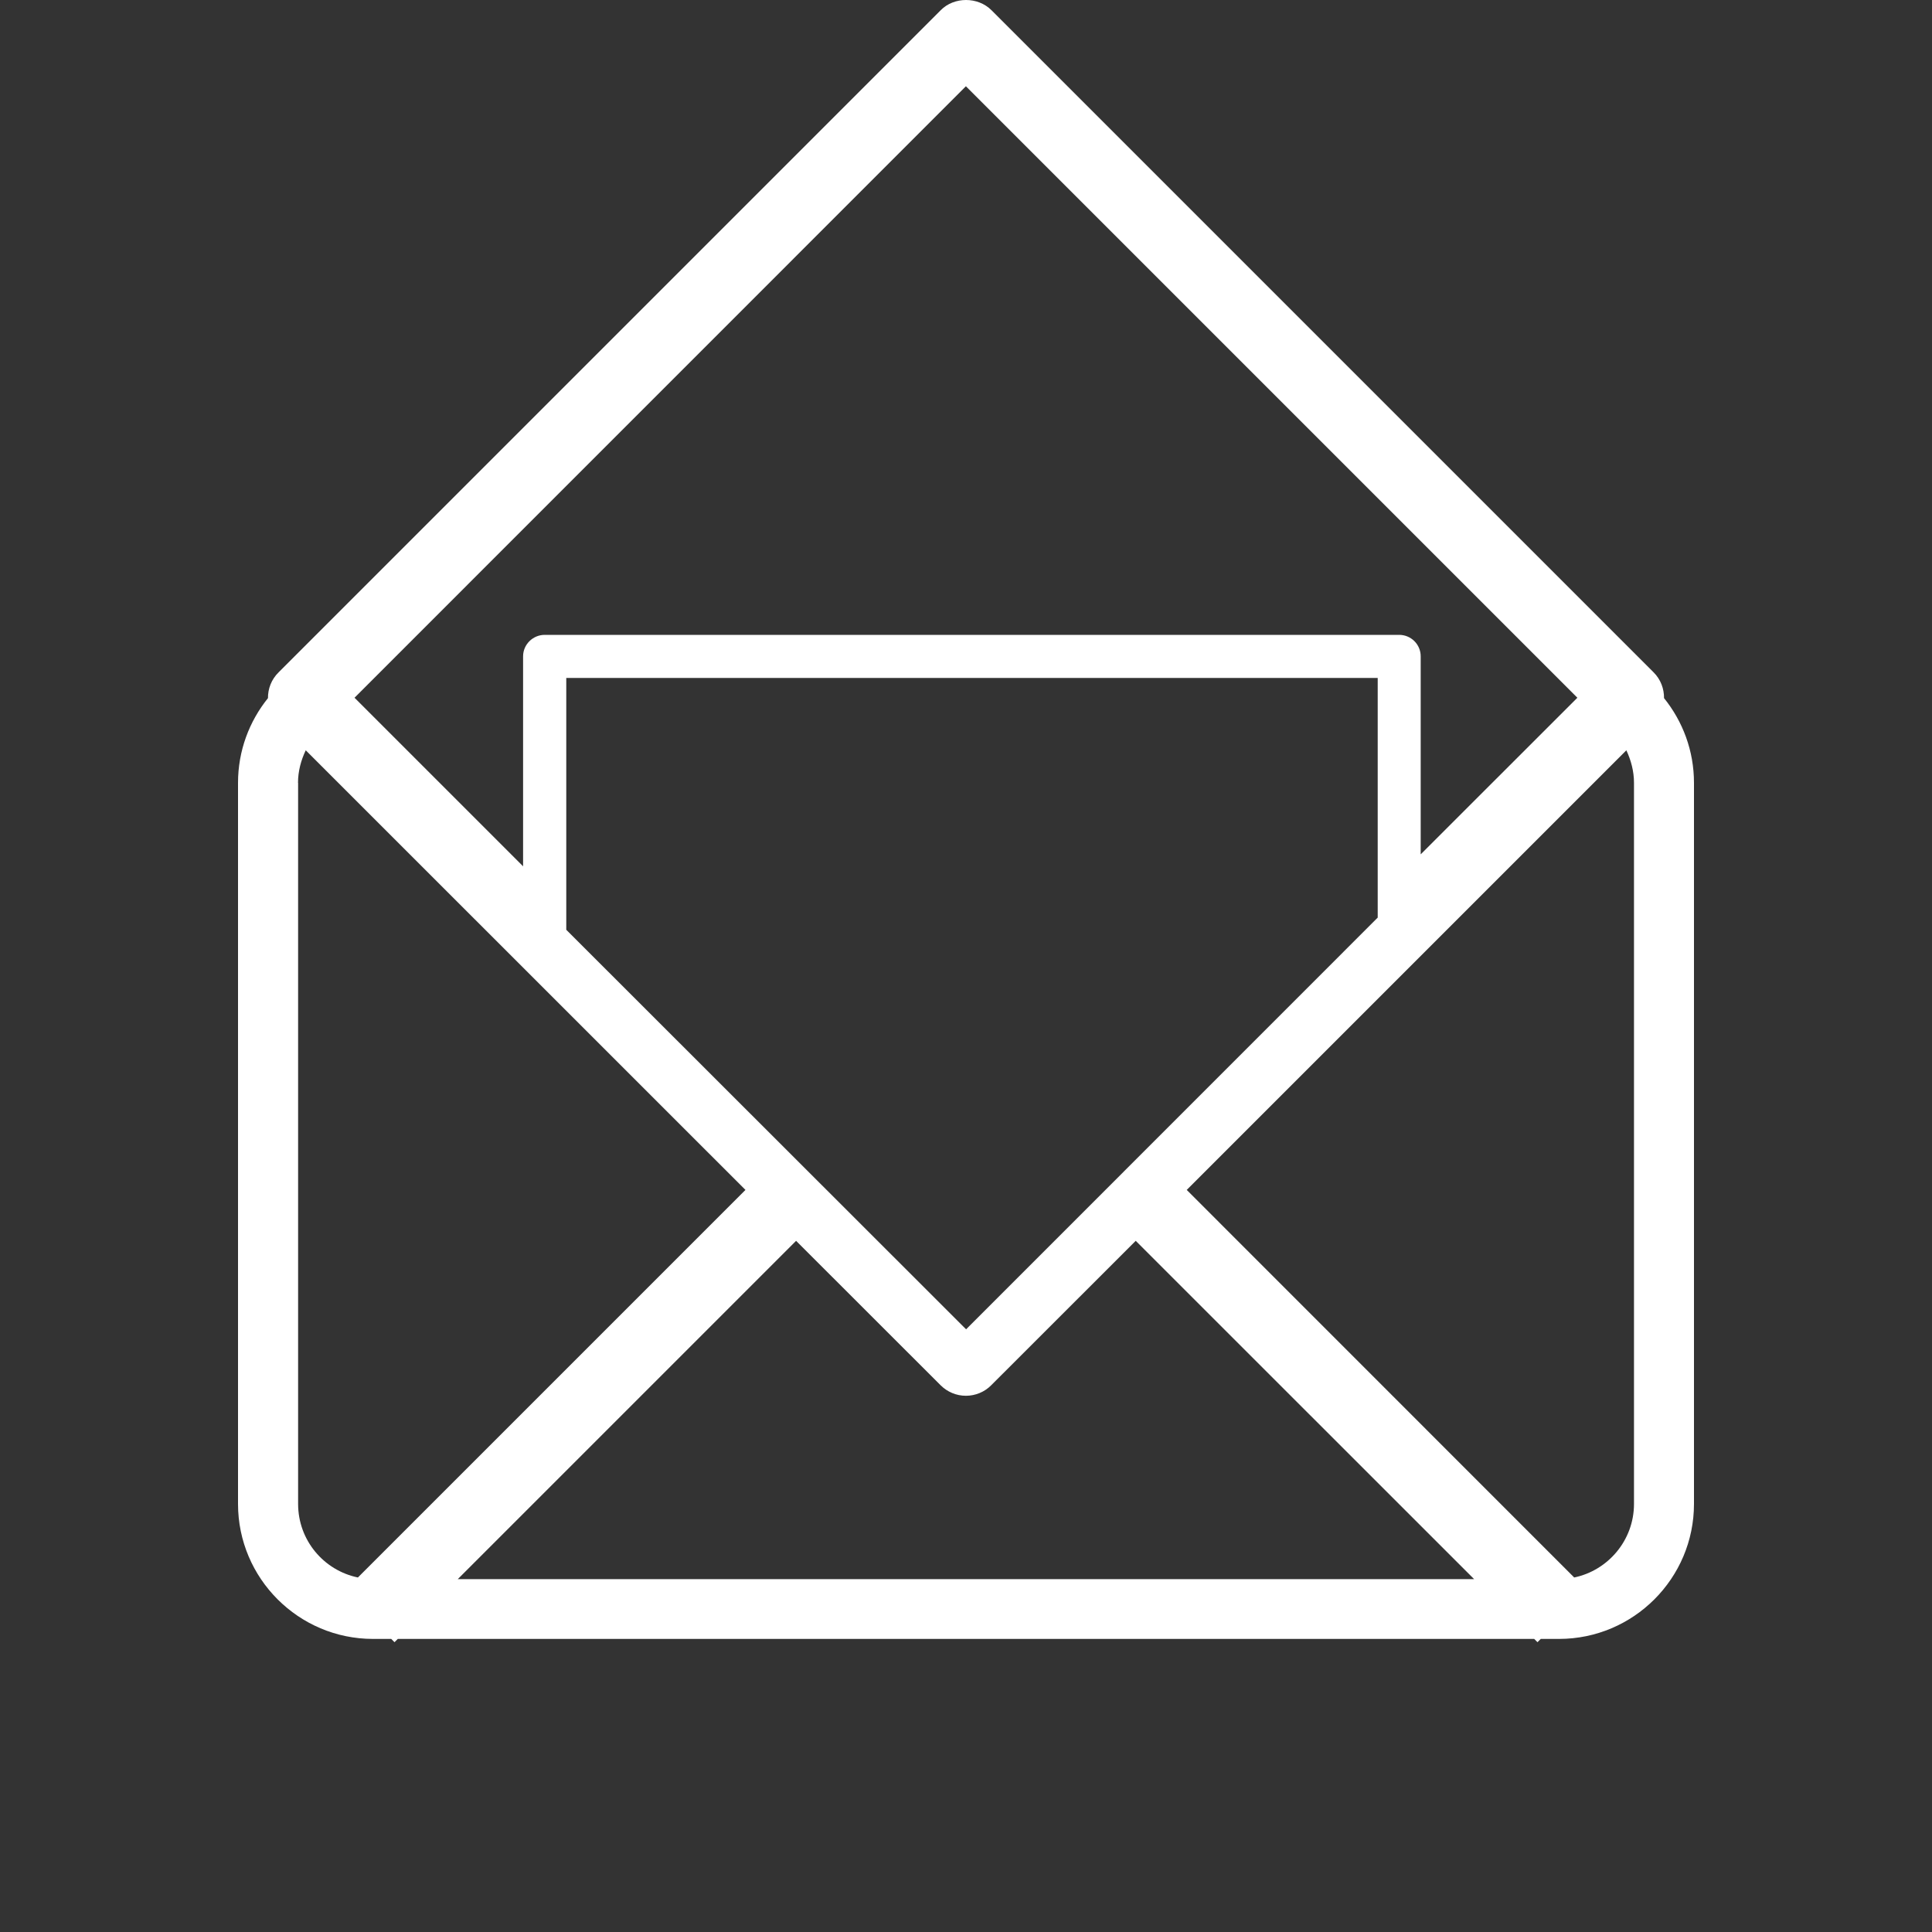 <svg width="20" height="20" viewBox="0 0 20 20" fill="none" xmlns="http://www.w3.org/2000/svg">
<rect x="0" y="0" width="20" height="20" fill="#333333" stroke="none"/>
<path d="M2.774 7.227C2.58 7.468 2.464 7.772 2.464 8.104V15.569C2.464 16.339 3.091 16.966 3.861 16.966H4.05L4.084 17L4.118 16.966H15.882L15.916 17L15.95 16.966H16.139C16.909 16.966 17.536 16.339 17.536 15.569V8.104C17.536 7.772 17.42 7.468 17.226 7.227C17.227 7.131 17.192 7.033 17.117 6.959L10.263 0.105C10.123 -0.035 9.877 -0.035 9.739 0.105L2.885 6.959C2.809 7.033 2.773 7.131 2.774 7.227ZM4.739 16.347L8.241 12.845L9.737 14.34C9.807 14.41 9.901 14.449 9.999 14.449C10.097 14.449 10.192 14.41 10.261 14.34L11.757 12.845L15.26 16.347H4.739ZM5.862 9.625V7.018H14.262V9.499L10.001 13.761L5.862 9.625ZM16.915 8.104V15.569C16.915 15.943 16.648 16.257 16.296 16.33L12.285 12.318L16.836 7.767C16.884 7.87 16.915 7.983 16.915 8.104ZM9.999 0.893L16.329 7.223L14.707 8.844V6.794C14.707 6.672 14.608 6.572 14.484 6.572H5.639C5.516 6.572 5.415 6.672 5.415 6.794V8.968L3.67 7.223L9.999 0.893ZM3.085 8.104C3.085 7.983 3.116 7.87 3.165 7.767L7.717 12.318L3.705 16.33C3.352 16.257 3.086 15.945 3.086 15.569V8.104H3.085Z" fill="white"/>
</svg>
